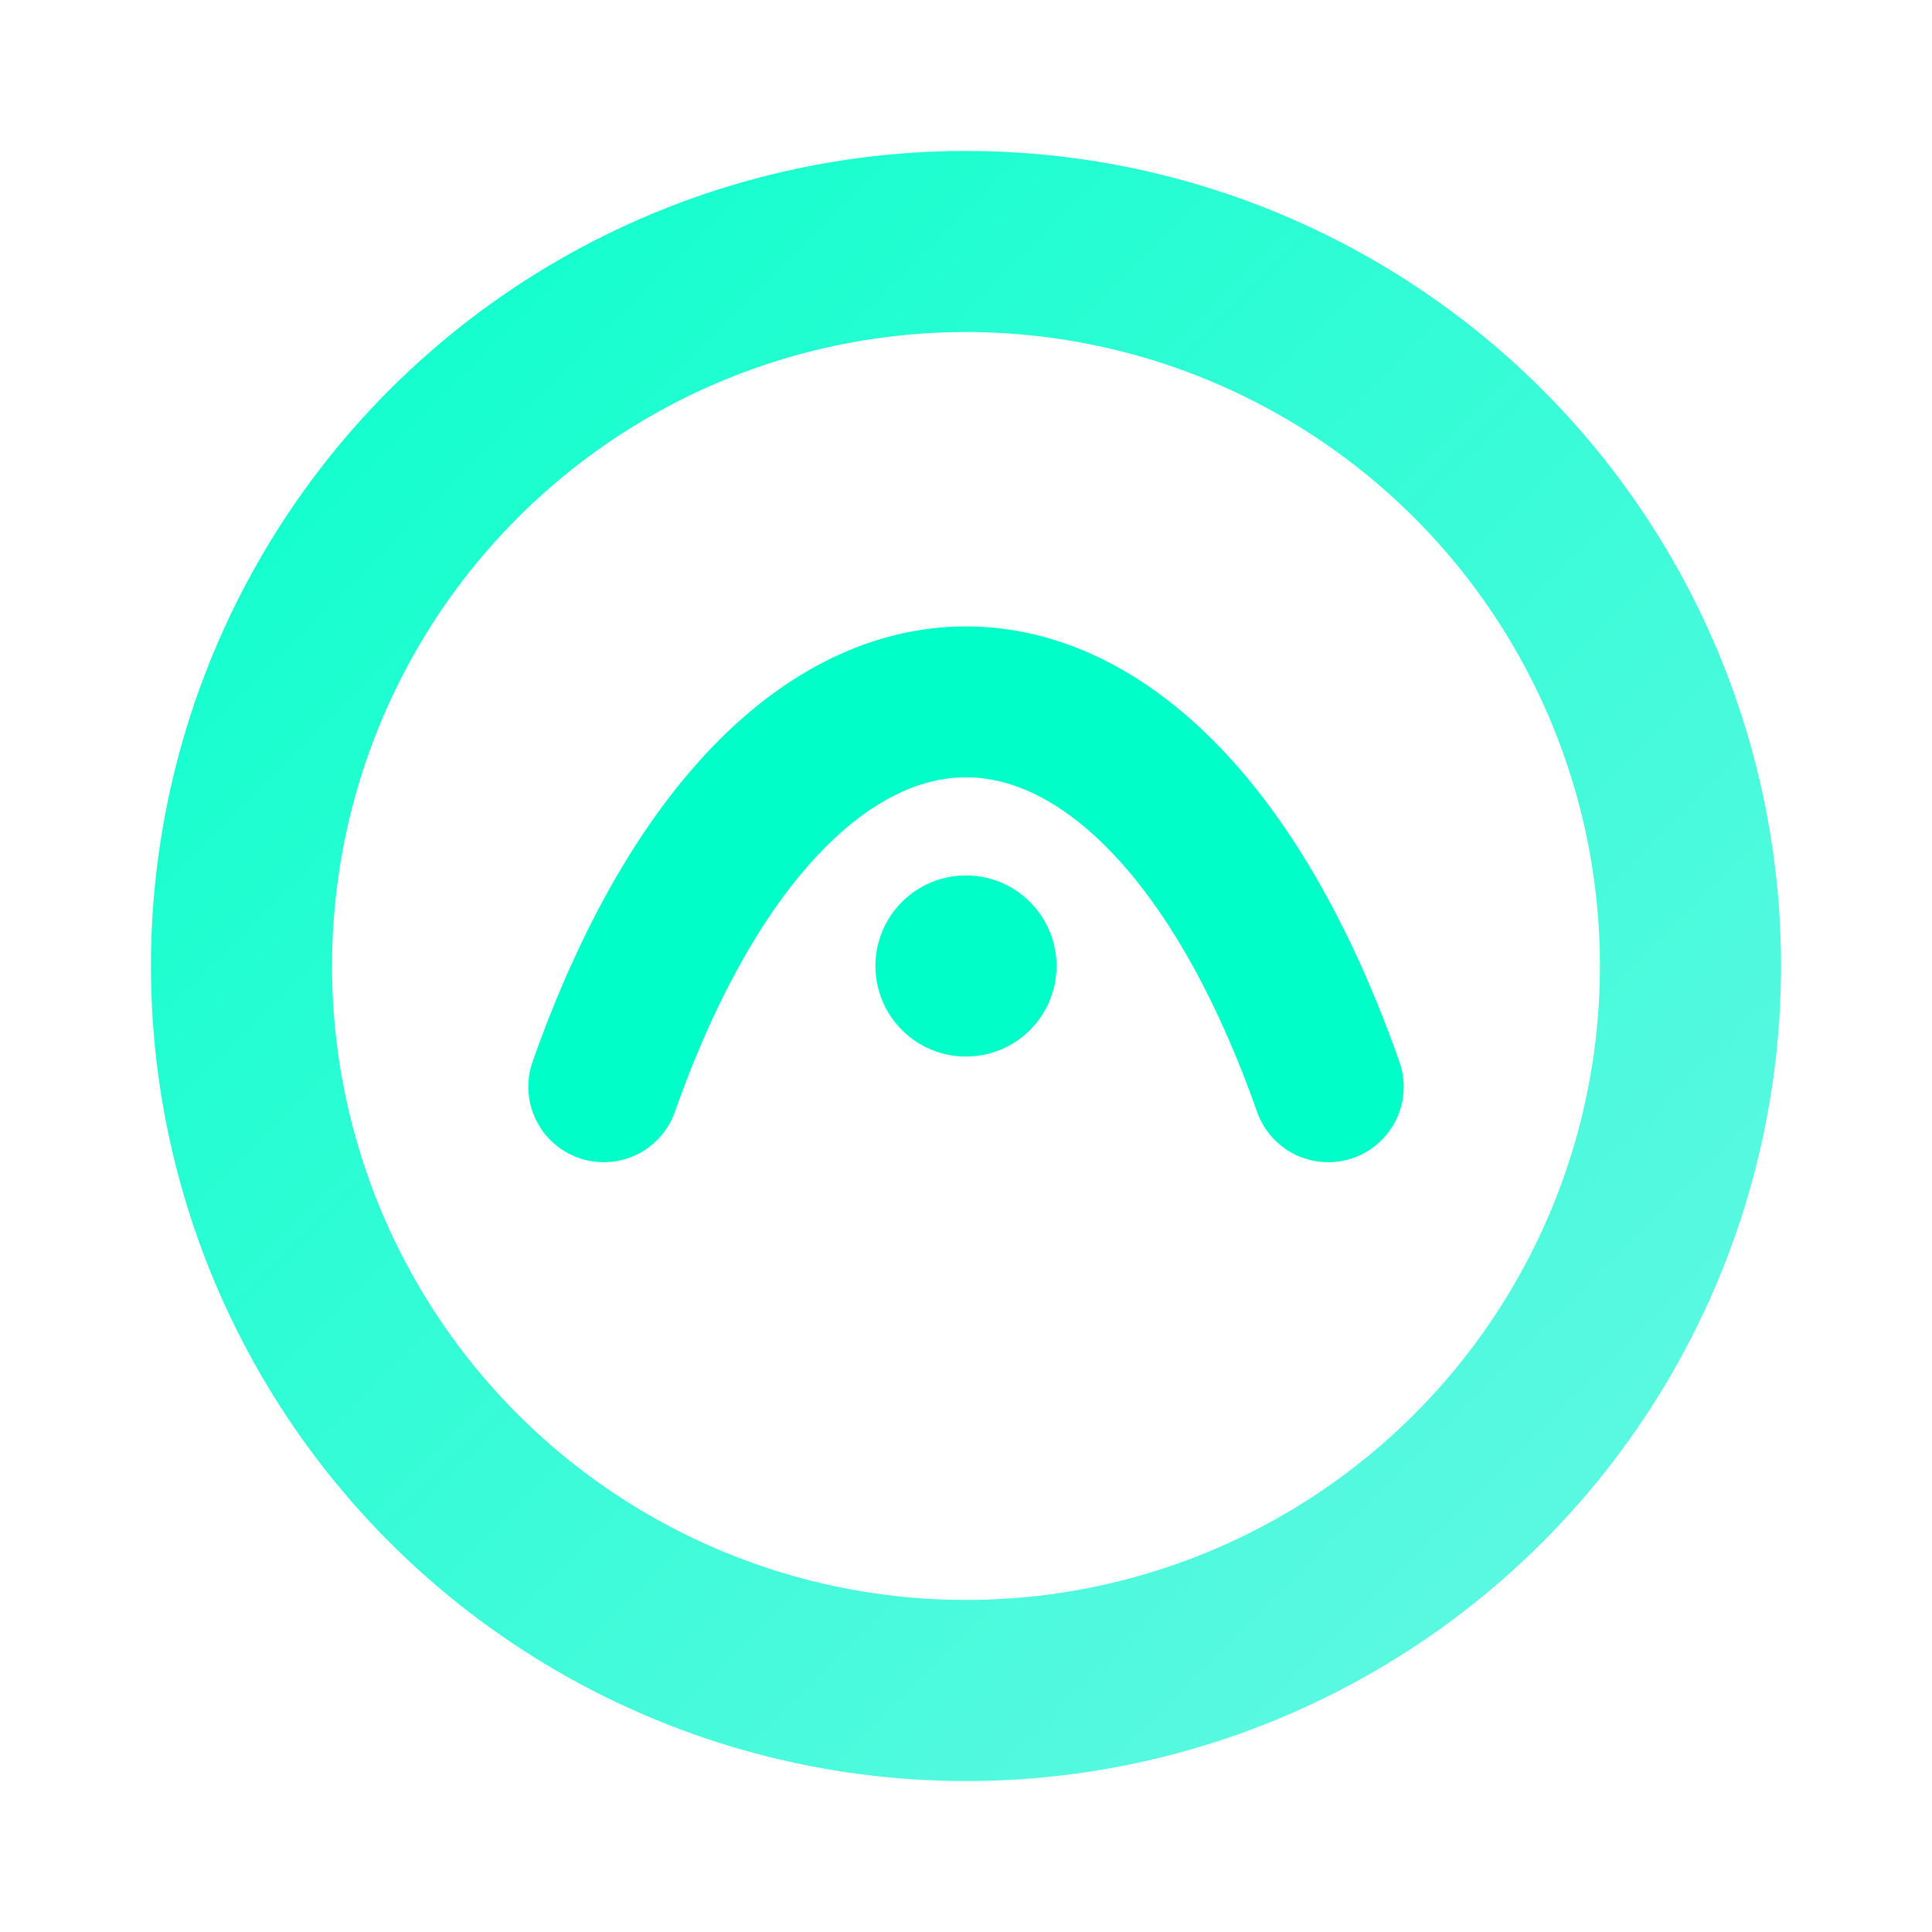 <svg xmlns="http://www.w3.org/2000/svg" width="128" height="128" viewBox="0 0 128 128">
    <defs>
        <linearGradient id="tg" x1="0" y1="0" x2="1" y2="1">
            <stop offset="0%" stop-color="#00ffc8"/>
            <stop offset="100%" stop-color="#5af7e1"/>
        </linearGradient>
    </defs>
    <circle cx="64" cy="64" r="48" fill="none" stroke="url(#tg)" stroke-width="12" opacity="0.95"/>
    <path d="M40 72 C52 38, 76 38, 88 72" fill="none" stroke="#00ffc8" stroke-width="10" stroke-linecap="round"/>
    <circle cx="64" cy="64" r="6" fill="#00ffc8"/>
</svg>

